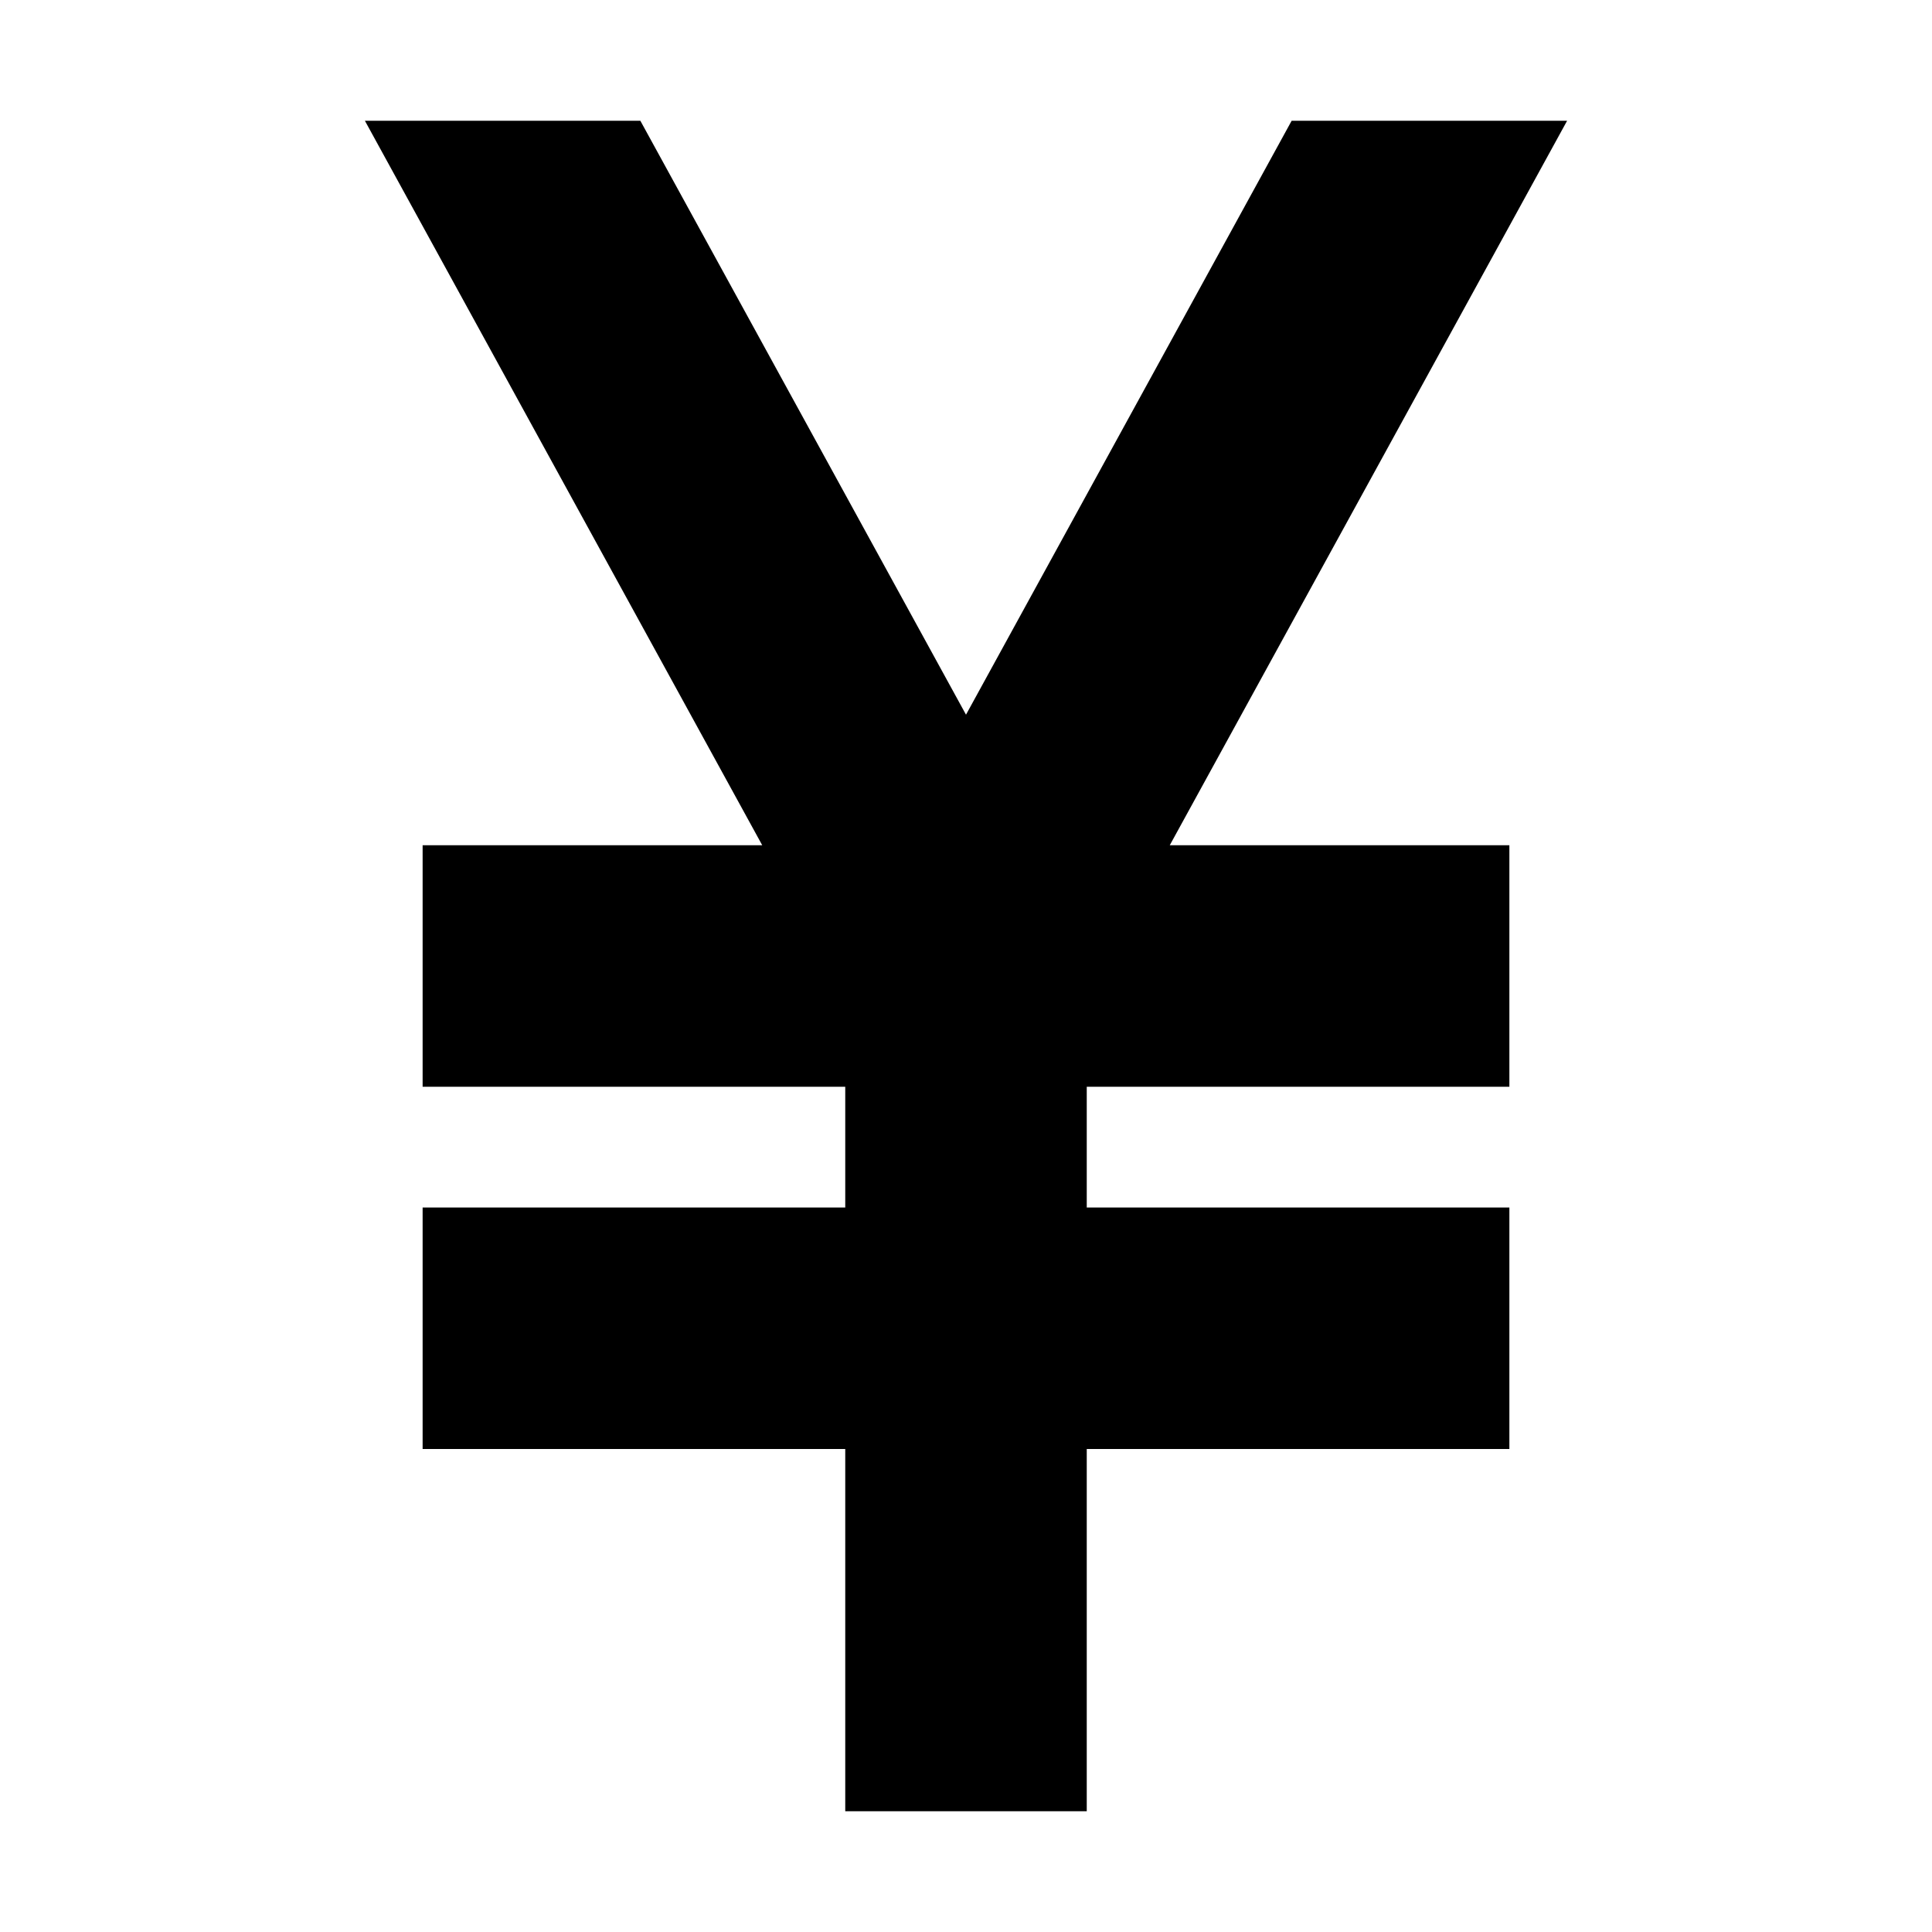 <svg xmlns="http://www.w3.org/2000/svg" width="24" height="24" viewBox="0 0 320 512">
    <path d="M.7 32L106 224l-58 0-32 0 0 64 32 0 80 0 0 32-80 0-32 0 0 64 32 0 80 0 0 64 0 32 64 0 0-32 0-64 80 0 32 0 0-64-32 0-80 0 0-32 80 0 32 0 0-64-32 0-58 0L319.3 32l-73 0L160 189.4 73.7 32 .7 32z"/>
</svg>